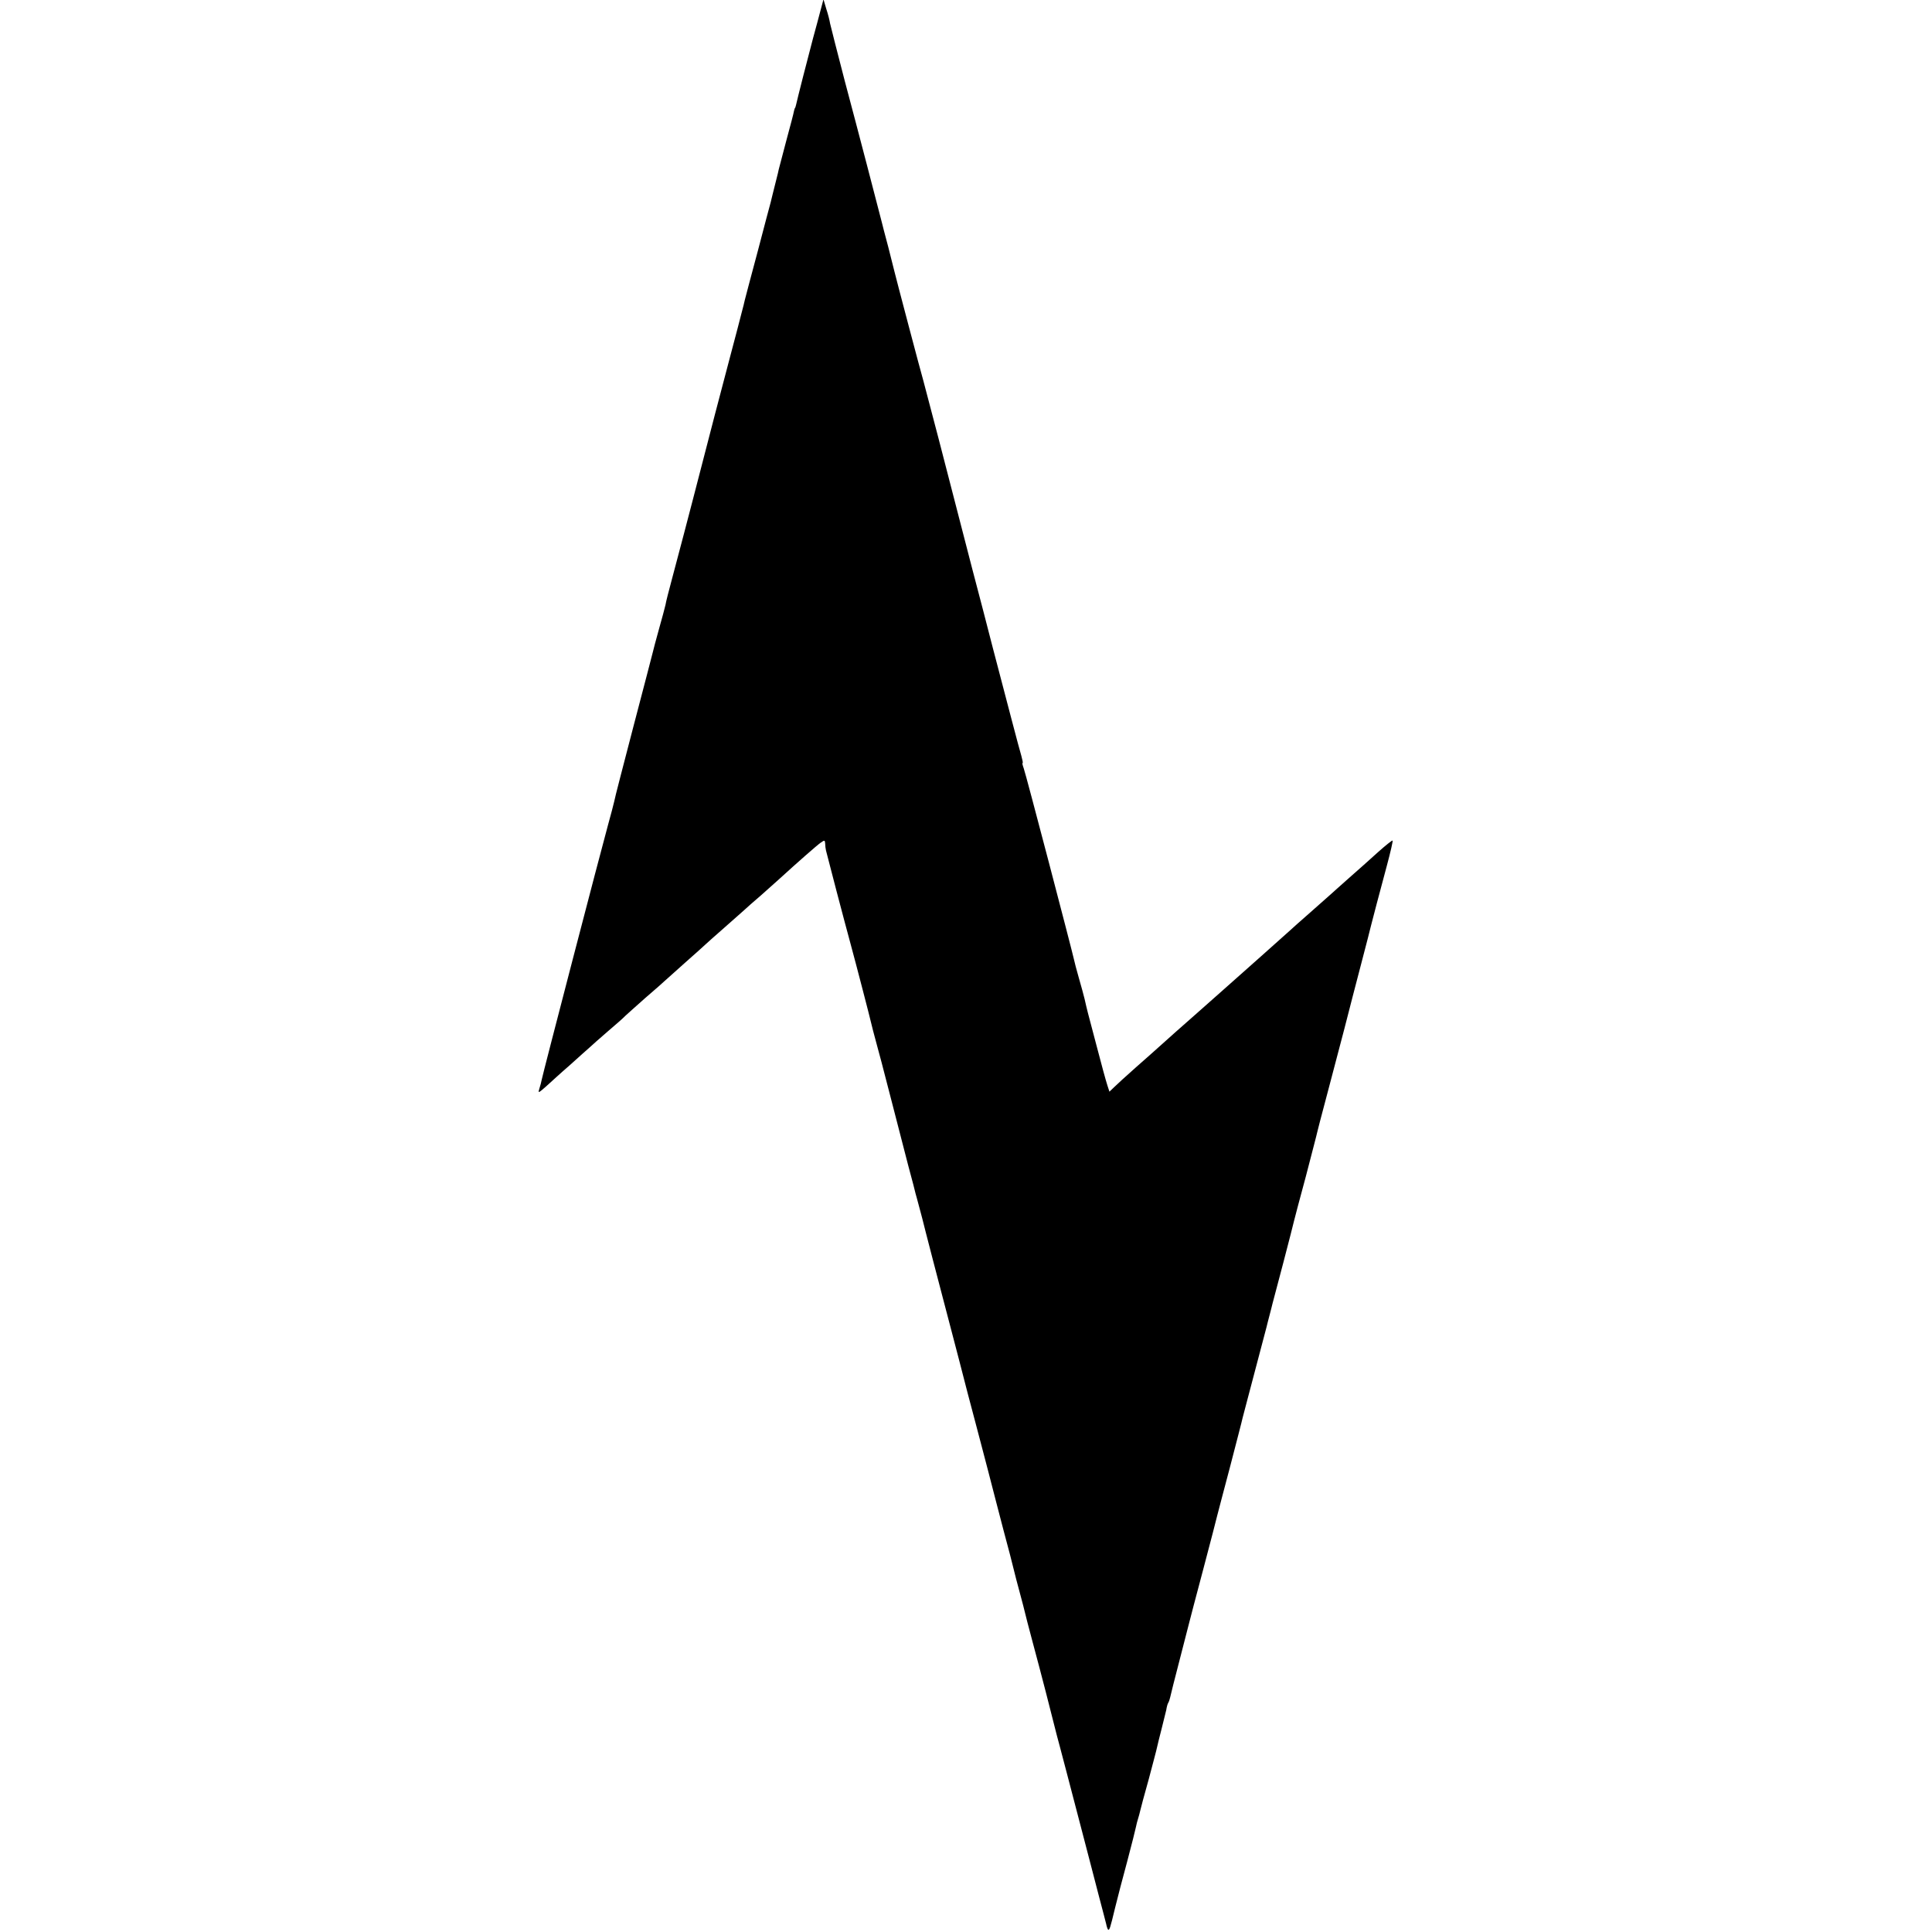 <?xml version="1.0" standalone="no"?>
<!DOCTYPE svg PUBLIC "-//W3C//DTD SVG 20010904//EN"
 "http://www.w3.org/TR/2001/REC-SVG-20010904/DTD/svg10.dtd">
<svg version="1.0" xmlns="http://www.w3.org/2000/svg"
 width="904pt" height="904pt" viewBox="0 0 904 904"
 preserveAspectRatio="xMidYMid meet">
<g transform="translate(0,904) scale(0.1,-0.1)"
fill="#000000" stroke="none">
<path d="M3840 8994 c-7 -27 -23 -87 -36 -134 -23 -86 -73 -282 -79 -310 -2
-8 -4 -15 -5 -15 -1 0 -3 -7 -5 -15 -1 -8 -17 -69 -35 -135 -17 -66 -34 -128
-36 -137 -2 -10 -6 -27 -9 -38 -3 -11 -7 -29 -10 -40 -3 -11 -7 -29 -10 -40
-3 -11 -7 -28 -9 -37 -3 -10 -30 -112 -60 -227 -31 -115 -58 -218 -61 -230 -2
-11 -9 -37 -14 -56 -5 -19 -29 -114 -55 -210 -25 -96 -57 -218 -71 -270 -20
-77 -85 -328 -101 -390 -7 -29 -75 -286 -100 -380 -14 -52 -28 -106 -30 -120
-3 -14 -17 -65 -31 -115 -14 -49 -26 -97 -28 -105 -2 -8 -42 -163 -90 -345
-47 -181 -89 -341 -91 -355 -3 -14 -16 -63 -29 -110 -30 -108 -305 -1164 -310
-1191 -2 -11 -7 -30 -11 -42 -6 -20 -5 -21 12 -7 10 8 25 22 34 30 9 8 51 47
95 85 43 39 86 77 95 85 8 8 47 42 85 75 39 33 75 65 80 71 6 5 48 44 95 85
47 40 87 76 90 79 3 3 46 41 95 85 50 44 92 82 95 85 3 3 43 39 90 80 47 41
90 80 96 85 6 6 39 35 74 65 34 30 72 64 84 75 91 83 180 161 196 172 18 13
20 12 21 -4 0 -10 2 -25 4 -33 4 -18 87 -335 115 -437 27 -99 92 -350 95 -365
2 -9 15 -61 30 -115 15 -54 28 -105 30 -113 2 -8 18 -69 35 -135 17 -66 35
-136 40 -155 5 -19 23 -89 40 -155 18 -66 33 -124 34 -130 2 -5 8 -30 15 -55
7 -25 14 -52 16 -60 2 -8 24 -96 50 -195 26 -99 49 -187 51 -195 2 -8 19 -73
38 -145 19 -71 52 -200 74 -285 23 -85 52 -198 66 -250 14 -52 43 -165 65
-250 22 -85 52 -200 67 -255 14 -55 27 -107 29 -115 2 -8 11 -42 20 -75 9 -33
18 -68 20 -77 2 -10 18 -71 35 -135 44 -163 88 -335 115 -443 2 -8 23 -85 45
-170 22 -85 59 -225 81 -310 22 -85 54 -206 70 -269 17 -63 32 -123 35 -134 2
-11 6 -22 8 -25 7 -6 10 3 34 103 11 44 36 142 57 218 20 76 38 147 40 158 2
12 7 29 10 39 3 10 8 27 10 37 2 10 20 77 40 148 19 72 37 139 39 150 2 11 12
49 21 85 9 36 19 76 22 89 2 14 6 28 9 33 3 4 7 16 9 25 2 10 22 90 45 178 23
88 43 167 45 175 2 8 31 120 65 247 34 128 63 241 65 250 3 10 29 113 60 228
30 116 57 219 59 230 3 11 12 47 21 80 19 71 85 323 91 345 2 8 8 33 14 55 6
22 12 47 14 55 2 8 25 95 51 193 26 99 48 186 50 195 2 10 27 103 55 207 27
105 52 199 54 210 6 25 8 32 51 195 20 74 53 203 75 285 21 83 57 221 80 309
23 87 43 166 45 175 6 25 40 153 74 280 17 63 29 116 27 118 -2 2 -32 -22 -68
-54 -35 -32 -97 -87 -138 -123 -40 -36 -78 -69 -84 -75 -6 -5 -50 -44 -96 -85
-47 -41 -87 -77 -90 -80 -3 -3 -66 -59 -140 -125 -74 -66 -151 -134 -170 -151
-19 -17 -82 -73 -140 -124 -58 -51 -126 -111 -151 -134 -25 -23 -81 -72 -125
-111 -43 -38 -89 -80 -101 -92 l-22 -21 -10 31 c-6 18 -29 102 -51 187 -43
162 -44 166 -55 215 -4 17 -16 61 -27 99 -11 38 -21 77 -23 87 -8 38 -226 871
-235 894 -5 14 -8 25 -5 25 2 0 -1 15 -6 33 -11 36 -70 263 -134 507 -23 91
-66 255 -95 365 -85 329 -96 370 -159 615 -34 129 -66 251 -71 270 -11 37
-129 484 -135 510 -2 8 -15 60 -29 115 -15 55 -28 107 -30 115 -11 44 -116
447 -173 660 -35 135 -66 256 -69 270 -2 14 -10 45 -18 69 l-13 44 -13 -49z"/>
</g>
</svg>
